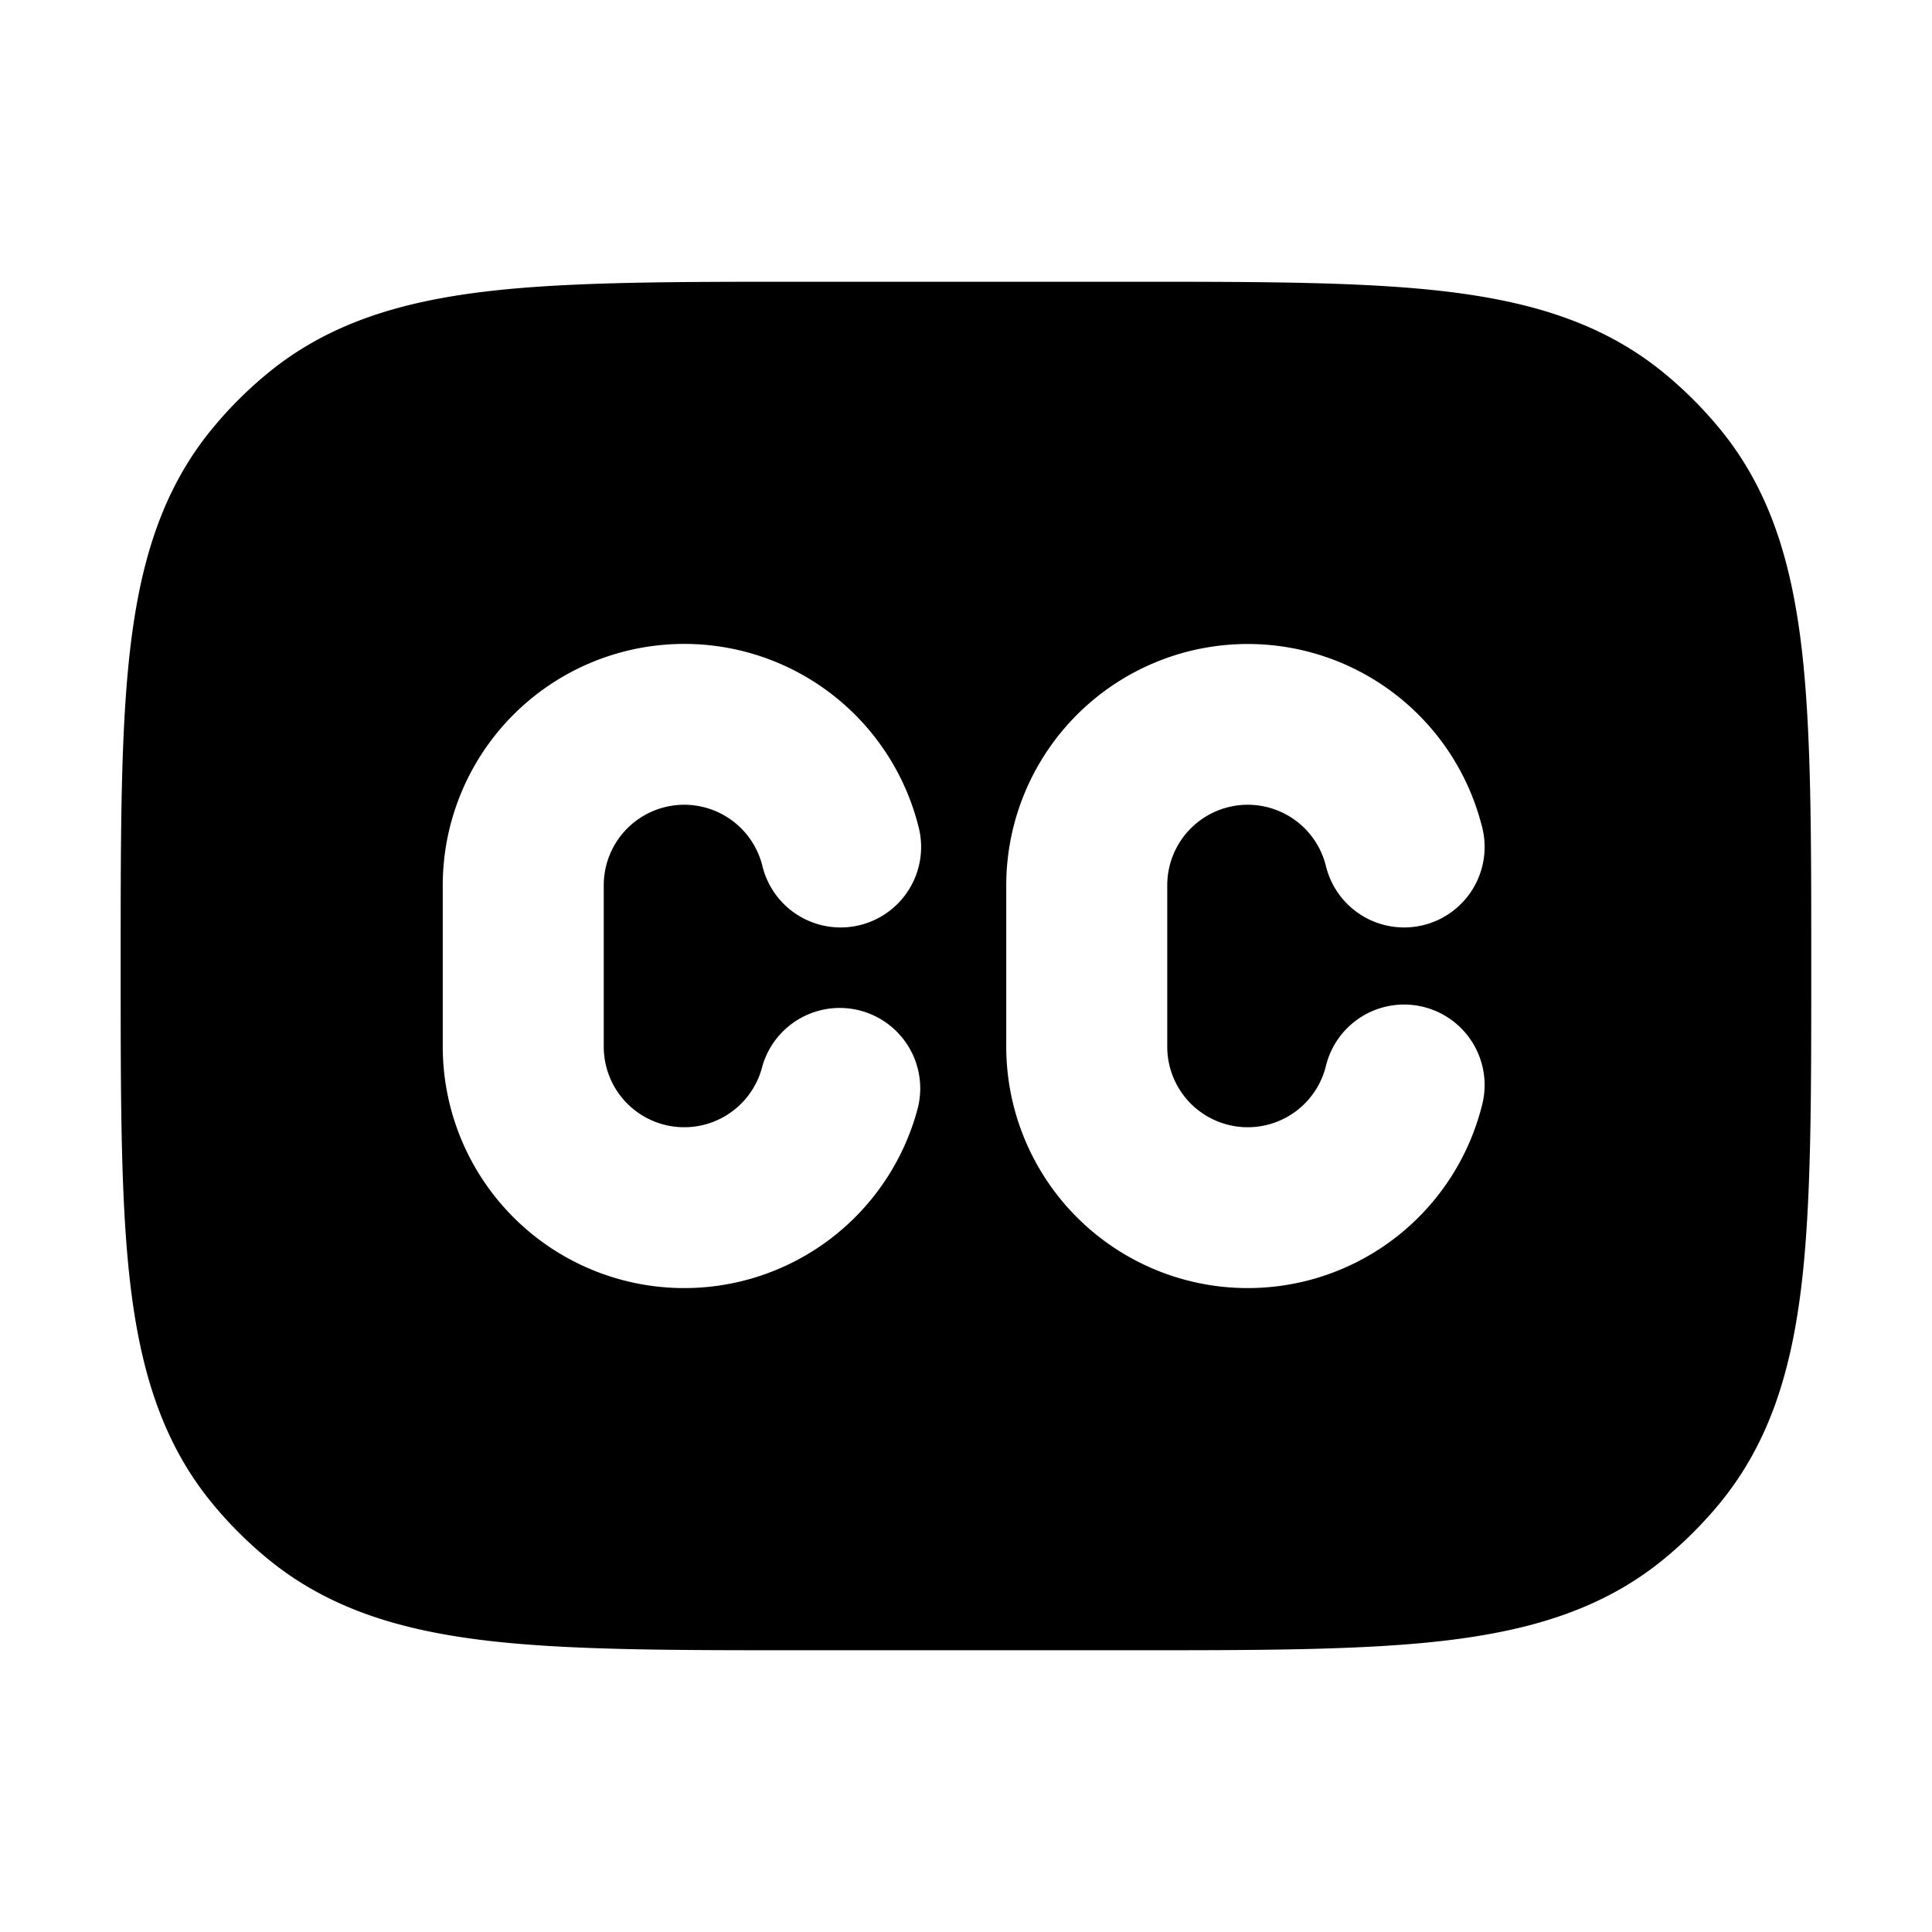 <svg xmlns="http://www.w3.org/2000/svg" width="24" height="24" viewBox="0 0 24 24" fill="none">
    <path fill="currentColor" fill-rule="evenodd" d="M9.937 3.5h4.126c1.59 0 2.872 0 3.891.12 1.055.125 1.957.39 2.718 1.015.253.208.485.44.693.693.625.76.89 1.663 1.015 2.718.12 1.019.12 2.3.12 3.89v.127c0 1.59 0 2.872-.12 3.891-.125 1.055-.39 1.957-1.015 2.718-.208.253-.44.485-.693.693-.76.625-1.663.89-2.718 1.015-1.019.12-2.3.12-3.89.12H9.936c-1.59 0-2.872 0-3.891-.12-1.055-.125-1.957-.39-2.718-1.015a5.005 5.005 0 0 1-.693-.693c-.624-.76-.89-1.663-1.015-2.718-.12-1.019-.12-2.3-.12-3.89v-.127c0-1.59 0-2.872.12-3.891.125-1.055.39-1.957 1.015-2.718.208-.253.44-.485.693-.693.76-.624 1.663-.89 2.718-1.015 1.019-.12 2.3-.12 3.89-.12M5.5 11a3 3 0 0 1 5.905-.75 1 1 0 1 1-1.936.5A1 1 0 0 0 7.5 11v2a1 1 0 0 0 1.969.25 1 1 0 0 1 1.936.5A3 3 0 0 1 5.5 13zm10-3a3 3 0 0 0-3 3v2a3 3 0 0 0 5.905.75 1 1 0 1 0-1.936-.5A1 1 0 0 1 14.5 13v-2a1 1 0 0 1 1.969-.25 1 1 0 1 0 1.936-.5A3 3 0 0 0 15.5 8" clip-rule="evenodd"/>
</svg>